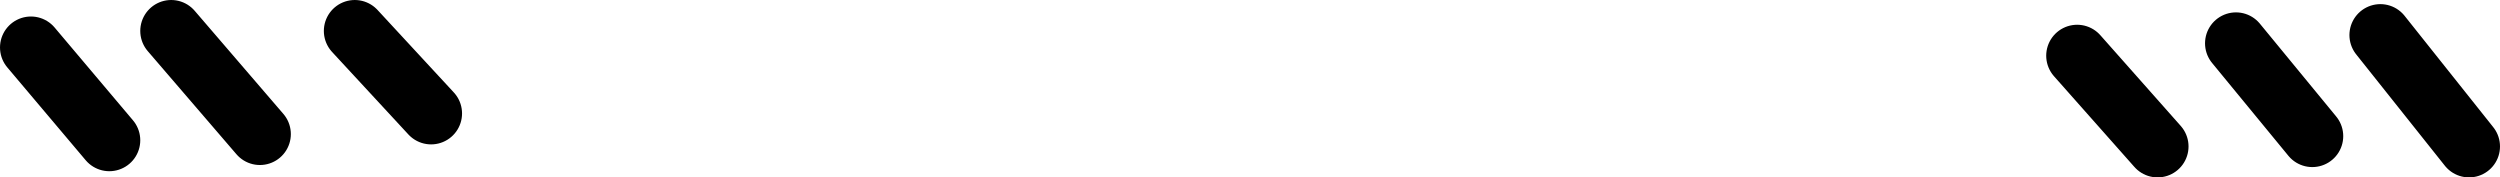 <?xml version="1.0" encoding="UTF-8" standalone="no"?>
<svg xmlns:xlink="http://www.w3.org/1999/xlink" height="4.3px" width="60.6px" xmlns="http://www.w3.org/2000/svg">
  <g transform="matrix(1.0, 0.0, 0.0, 1.0, 30.3, 2.15)">
    <path d="M20.05 -0.8 L22.0 1.4 M23.9 -1.1 L25.75 1.15 M27.4 -1.3 L29.55 1.4 M-29.55 -1.0 L-27.65 1.25 M-26.15 -1.4 L-24.0 1.1 M-21.7 -1.4 L-19.85 0.6" fill="none" stroke="#000000" stroke-linecap="round" stroke-linejoin="round" stroke-width="1.5"/>
  </g>
</svg>
